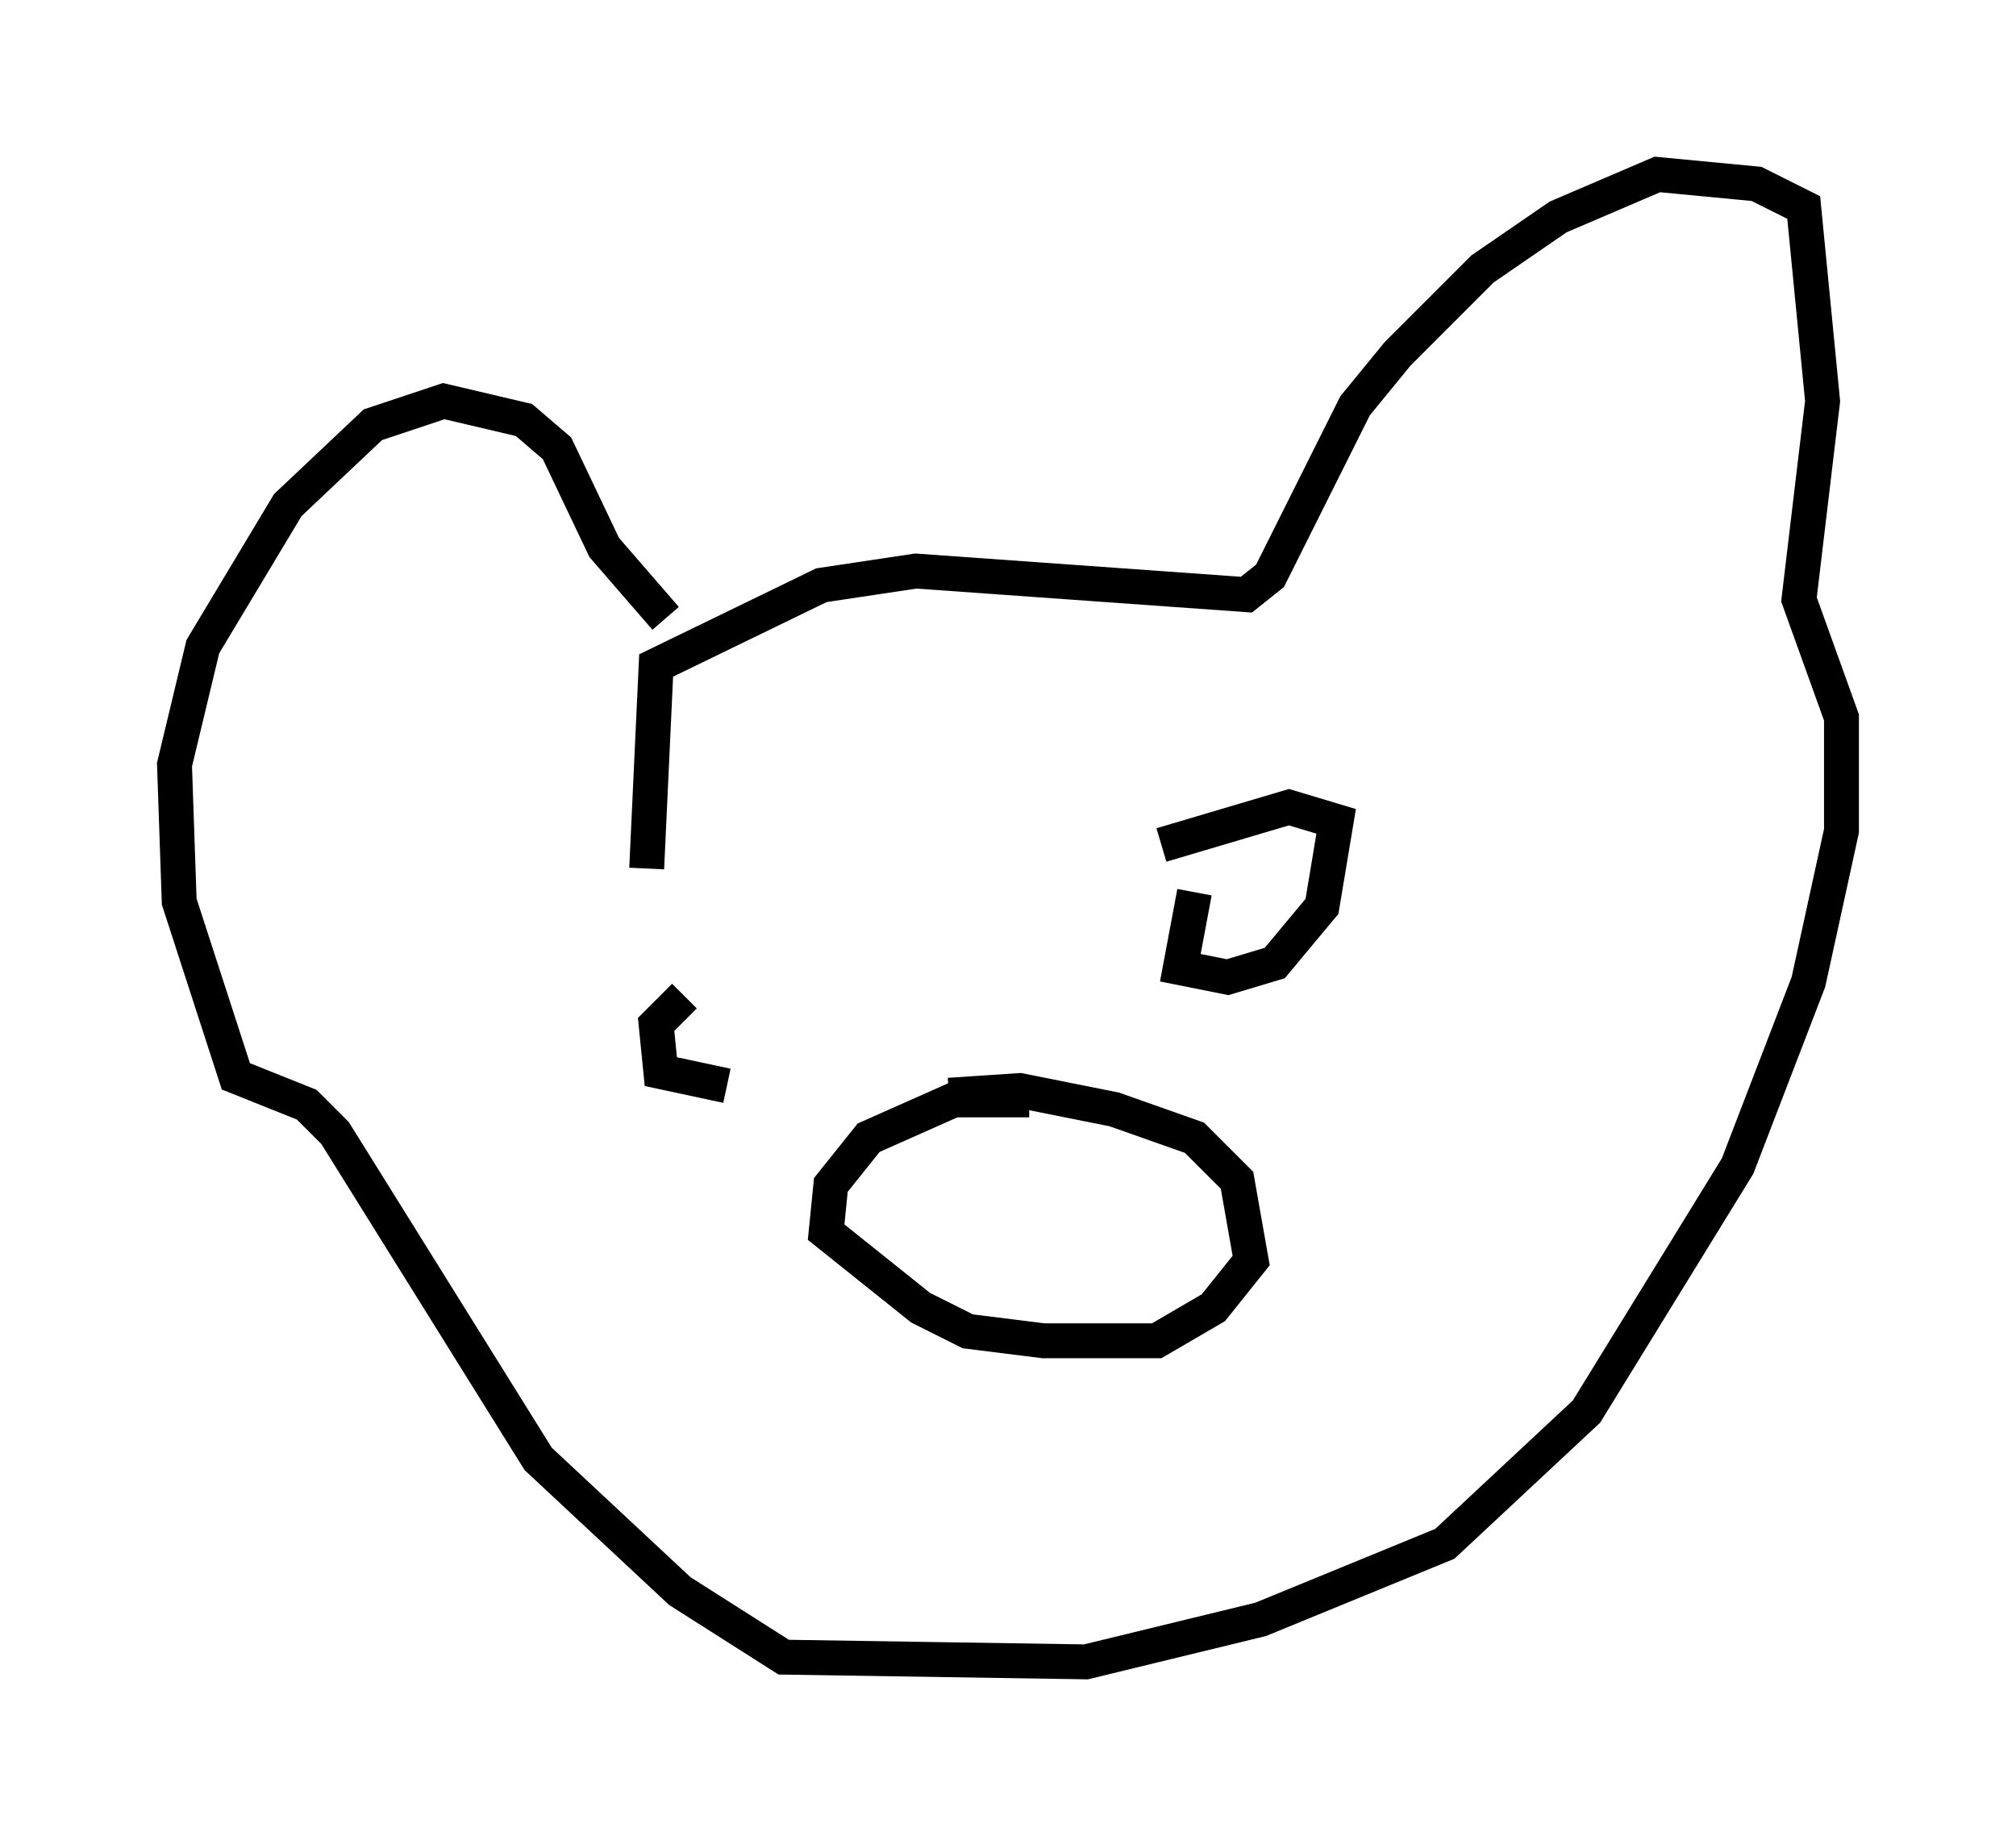 <?xml version="1.0" encoding="utf-8" ?>
<svg baseProfile="full" height="52.625" version="1.1" width="57.767" xmlns="http://www.w3.org/2000/svg" xmlns:ev="http://www.w3.org/2001/xml-events" xmlns:xlink="http://www.w3.org/1999/xlink"><defs /><rect fill="white" height="52.625" width="57.767" x="0" y="0" /><path d="M19.479, 19.073 m-0.406, -1.353 l-1.759, -2.03 -1.353, -2.842 l-0.947, -0.812 -2.3, -0.541 l-2.03, 0.677 -2.436, 2.3 l-2.436, 4.059 -0.812, 3.383 l0.135, 3.924 1.624, 5.007 l2.03, 0.812 0.812, 0.812 l5.819, 9.337 4.059, 3.789 l2.977, 1.894 8.66, 0.135 l5.007, -1.218 5.277, -2.165 l4.059, -3.789 4.33, -7.036 l2.03, -5.277 0.947, -4.33 l0.0, -3.248 -1.218, -3.383 l0.677, -5.683 -0.541, -5.548 l-1.353, -0.677 -2.842, -0.271 l-2.842, 1.218 -2.165, 1.488 l-2.436, 2.436 -1.218, 1.488 l-2.436, 4.871 -0.677, 0.541 l-9.472, -0.677 -2.706, 0.406 l-4.736, 2.3 -0.271, 5.819 m10.961, 6.631 l-2.165, 0.0 -2.436, 1.083 l-1.083, 1.353 -0.135, 1.353 l2.706, 2.165 1.353, 0.677 l2.165, 0.271 3.248, 0.0 l1.624, -0.947 1.083, -1.353 l-0.406, -2.3 -1.218, -1.218 l-2.3, -0.812 -2.706, -0.541 l-2.03, 0.135 m7.036, -5.819 l-0.406, 2.165 1.353, 0.271 l1.353, -0.406 1.353, -1.624 l0.406, -2.436 -1.353, -0.406 l-3.654, 1.083 m-13.667, 4.33 l-0.812, 0.812 0.135, 1.353 l1.894, 0.406 " fill="none" stroke="black" stroke-width="1" /></svg>